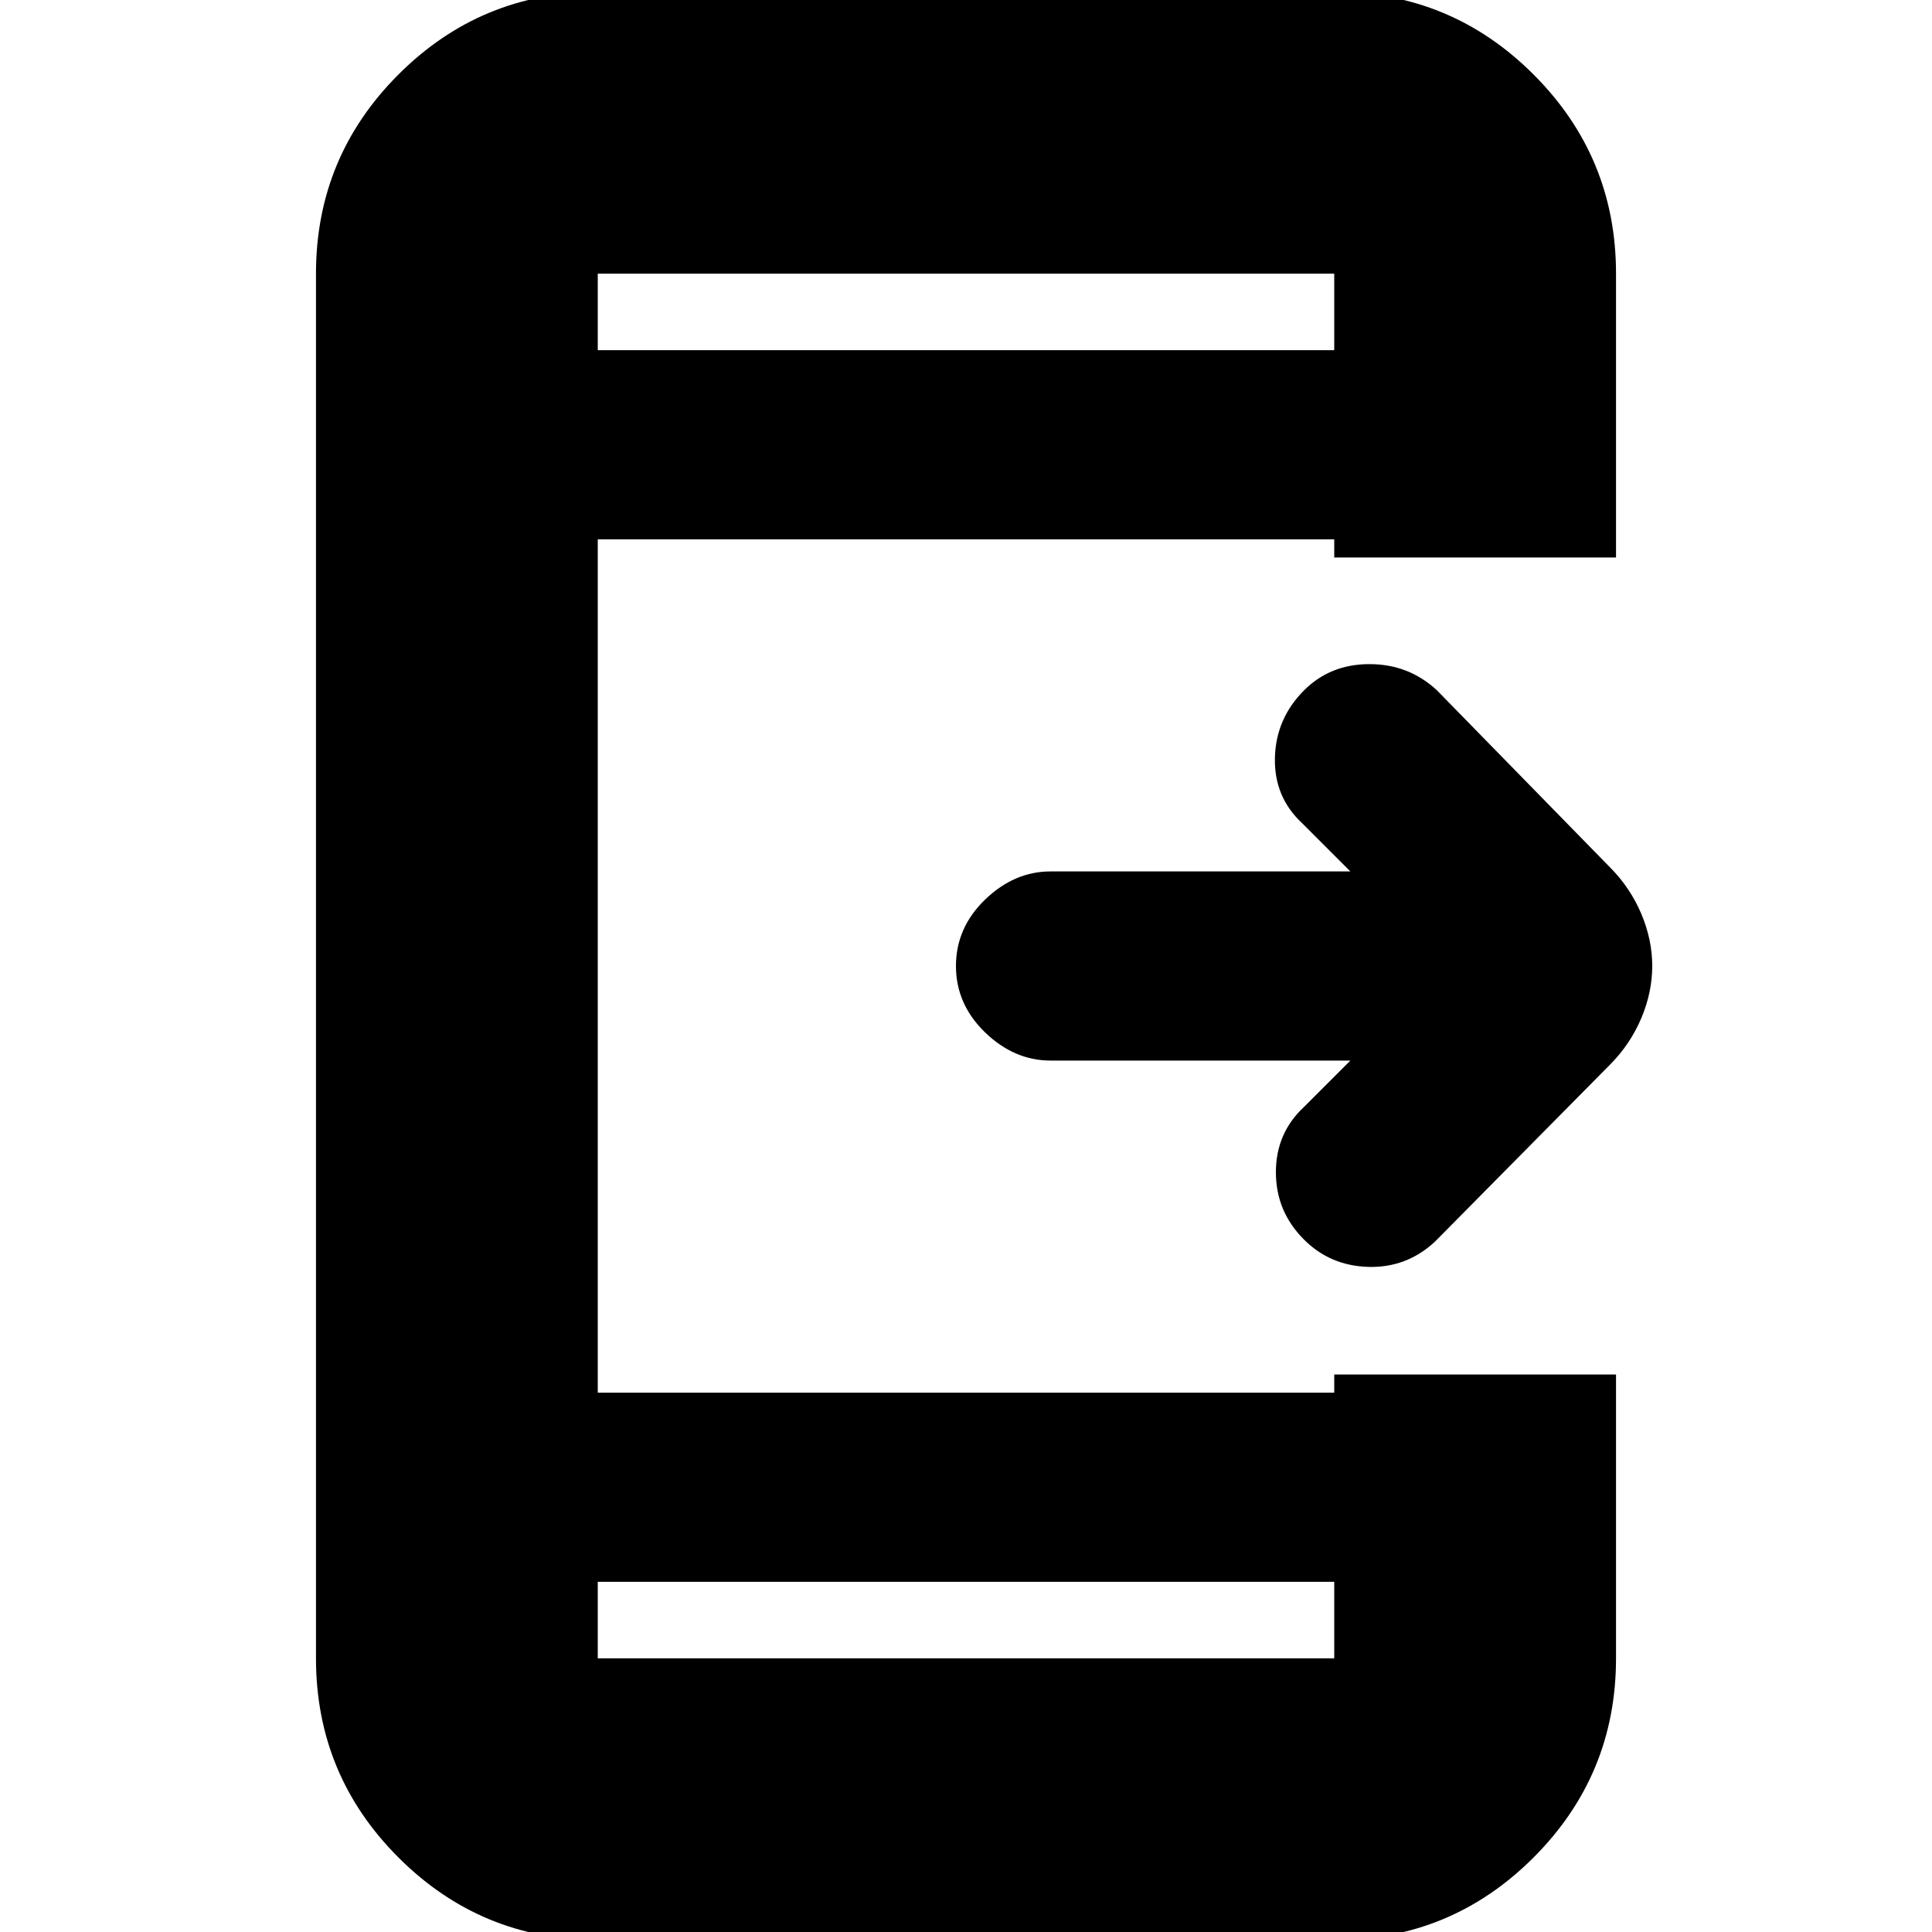 <svg xmlns="http://www.w3.org/2000/svg" height="20" width="20"><path d="M13.5 12.833q-.292-.291-.292-.698 0-.406.292-.677l.479-.479h-3.104q-.375 0-.677-.291-.302-.292-.302-.688 0-.396.302-.688.302-.291.677-.291h3.104l-.5-.5q-.291-.271-.281-.677.01-.406.302-.698.271-.271.677-.271t.698.271l1.792 1.833q.208.209.323.479.114.271.114.542t-.114.542q-.115.27-.323.479l-1.813 1.833q-.292.271-.687.261-.396-.011-.667-.282Zm.312 3.542H6.188v.792h7.624Zm0-12.75v-.792H6.188v.792ZM6.188 20.083q-1.209 0-2.063-.854-.854-.854-.854-2.062V2.833q0-1.208.854-2.062.854-.854 2.063-.854h7.624q1.209 0 2.063.854.854.854.854 2.062v2.938h-2.917v-.188H6.188v8.834h7.624v-.188h2.917v2.938q0 1.208-.854 2.062-.854.854-2.063.854Zm0-17.25v.792-.792Zm0 14.334v-.792.792Z"/></svg>